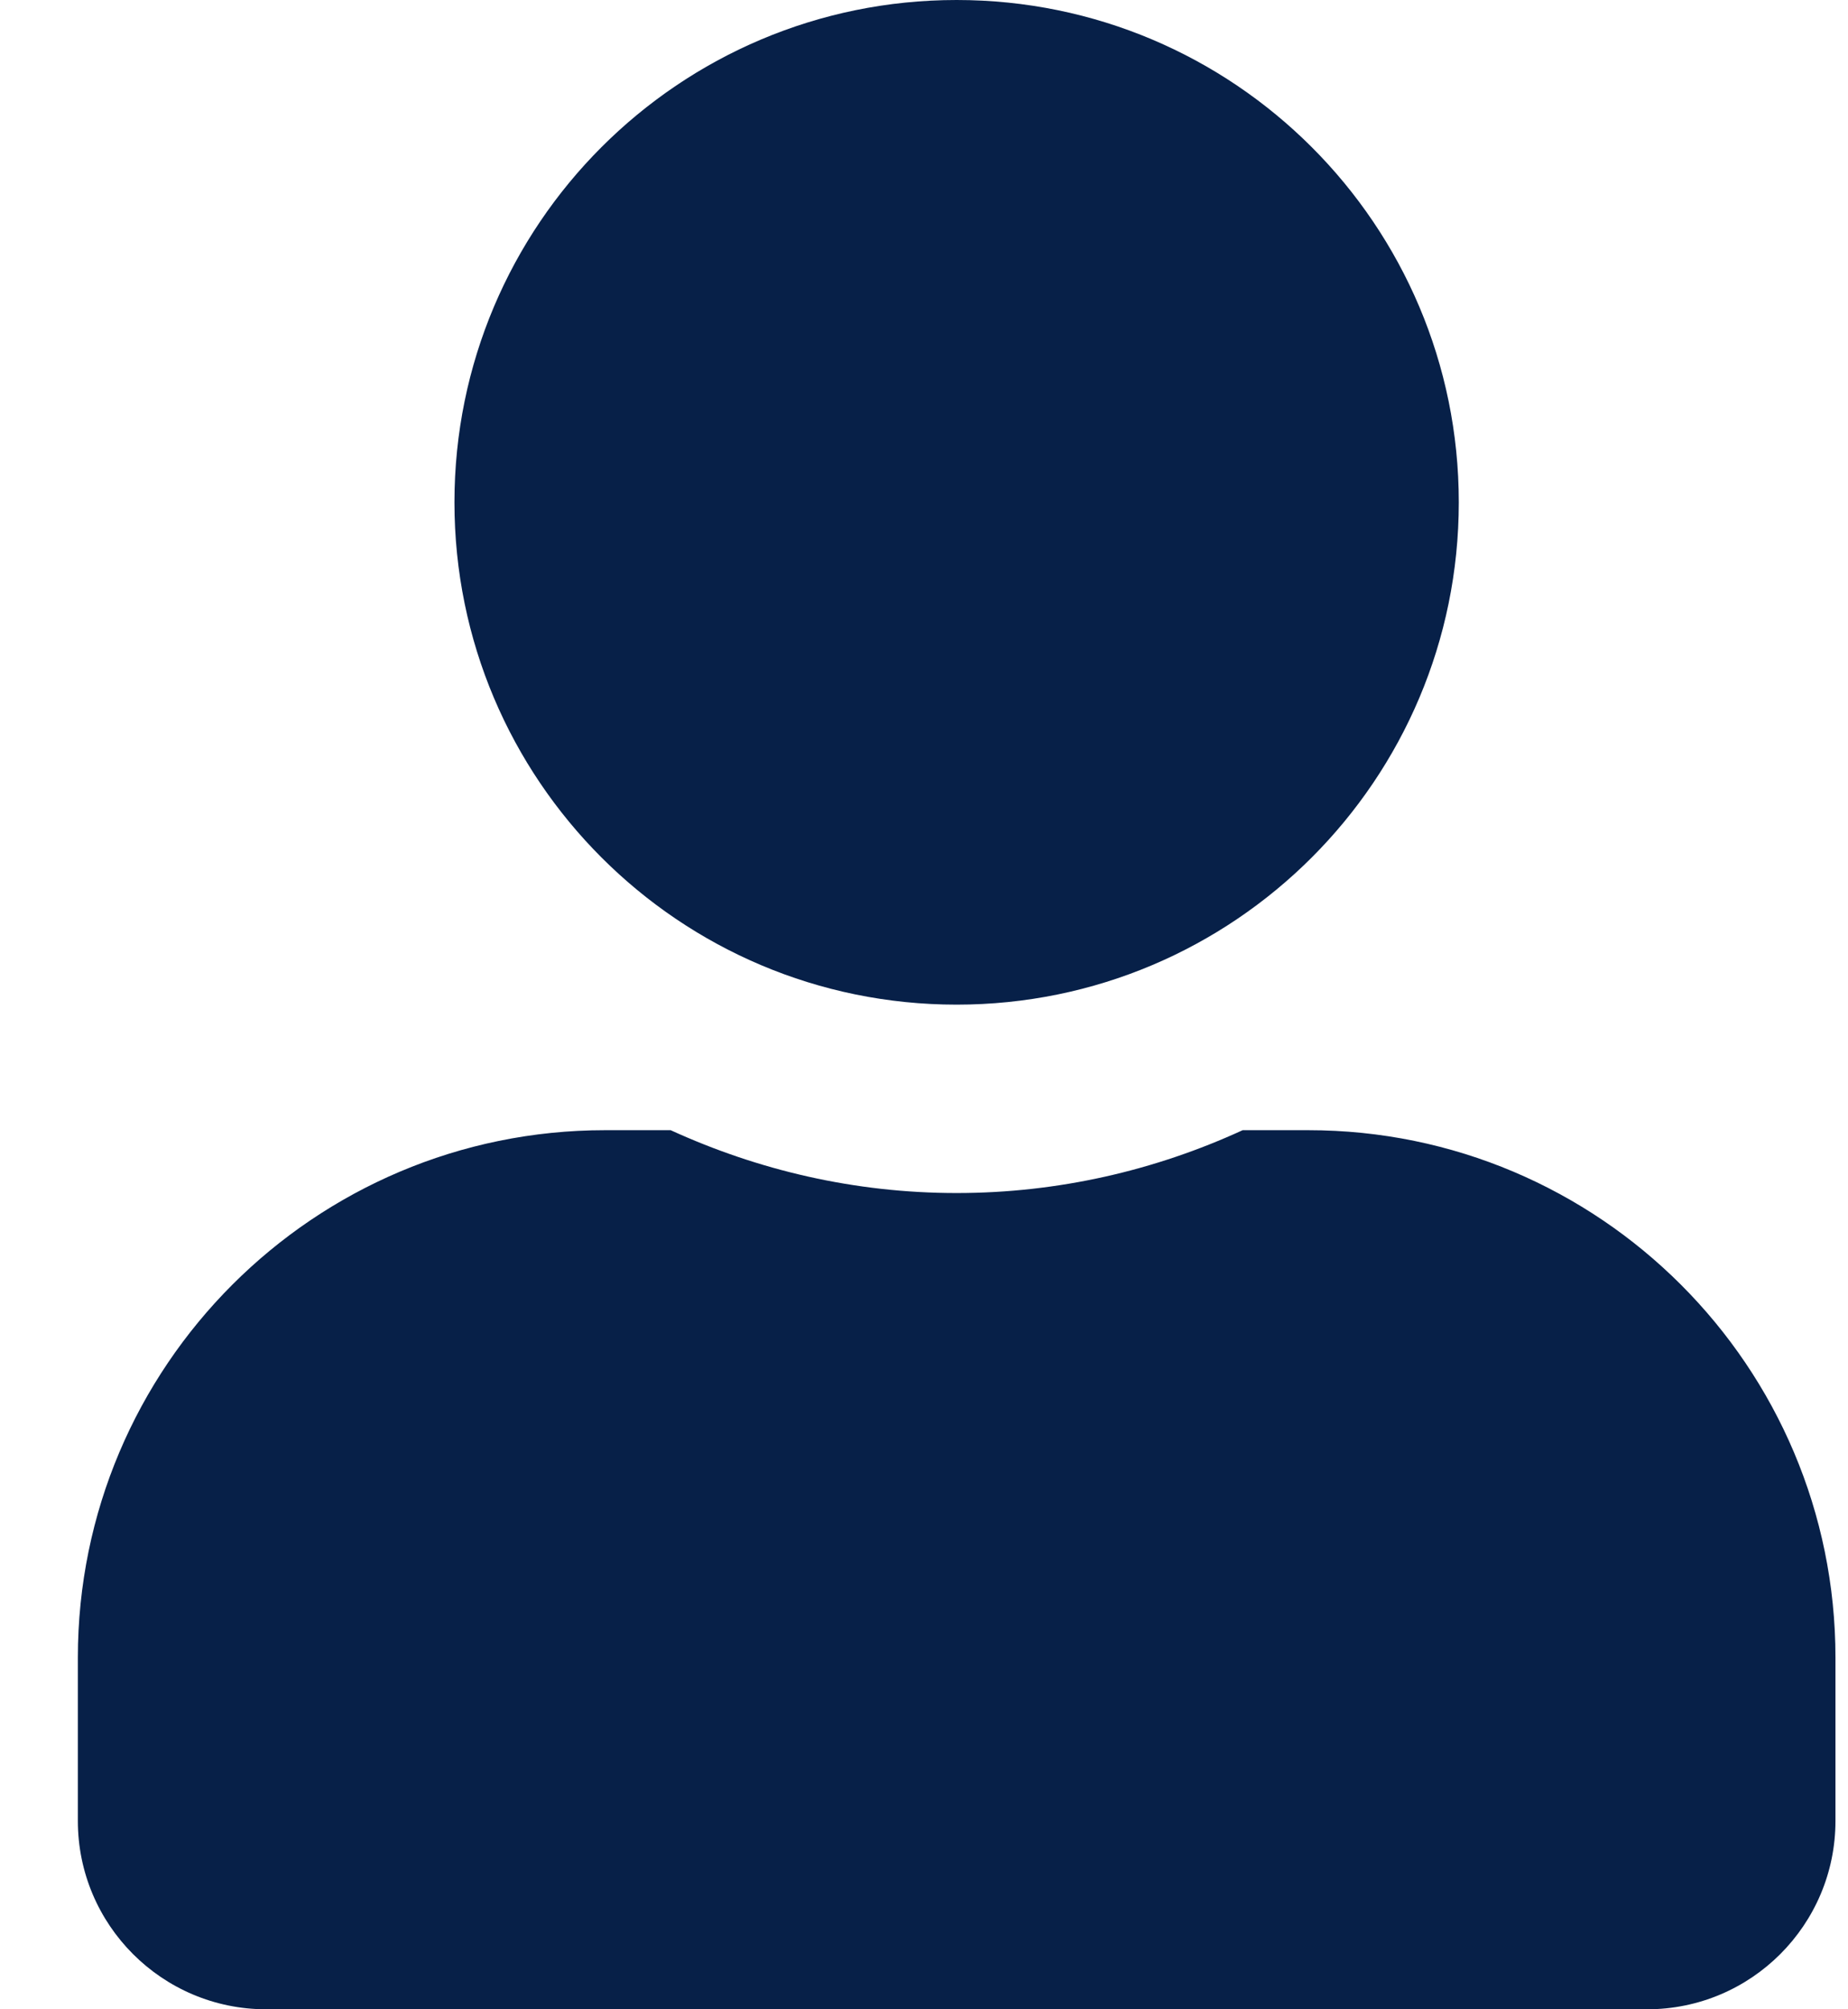 <svg width="23" height="25" viewBox="0 0 23 25" fill="none" xmlns="http://www.w3.org/2000/svg">
<path d="M11.906 12.5C15.358 12.5 18.156 9.702 18.156 6.25C18.156 2.798 15.358 0 11.906 0C8.454 0 5.656 2.798 5.656 6.25C5.656 9.702 8.454 12.5 11.906 12.5ZM16.281 14.062H15.466C14.382 14.56 13.176 14.844 11.906 14.844C10.637 14.844 9.436 14.56 8.347 14.062H7.531C3.908 14.062 0.969 17.002 0.969 20.625V22.656C0.969 23.95 2.019 25 3.312 25H20.5C21.794 25 22.844 23.95 22.844 22.656V20.625C22.844 17.002 19.904 14.062 16.281 14.062Z" fill="#072048"/>
</svg>
